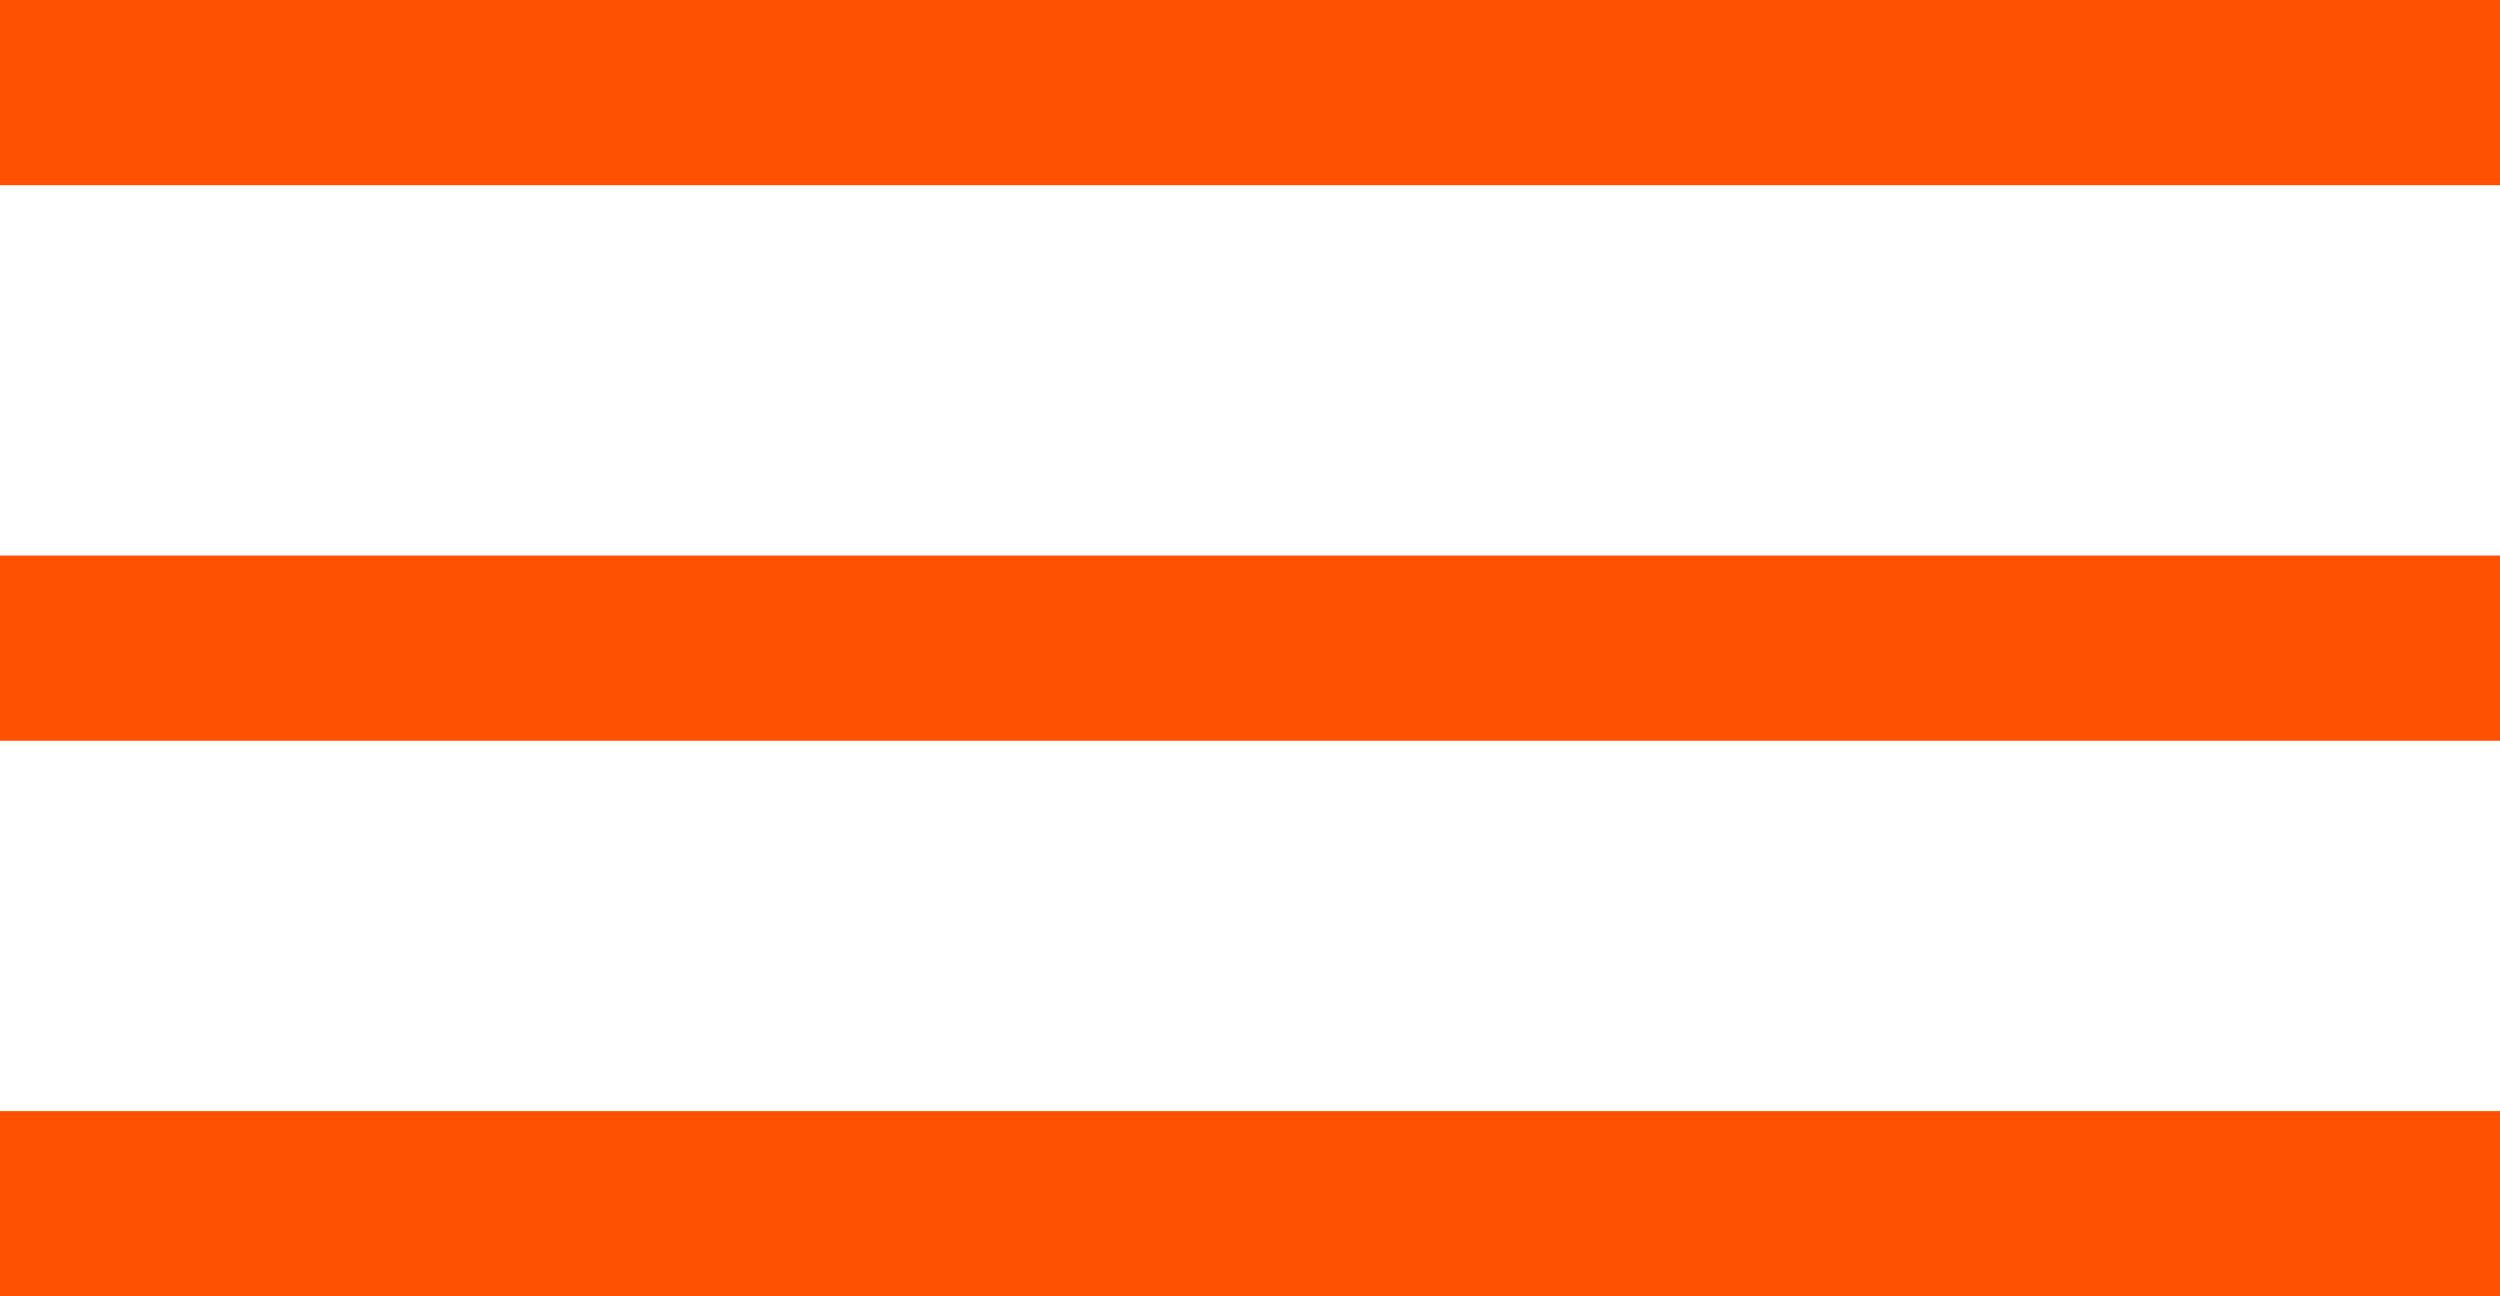 <svg width="27" height="14" viewBox="0 0 27 14" fill="none" xmlns="http://www.w3.org/2000/svg">
<rect width="27" height="2" fill="#FF4F00"/>
<rect y="6" width="27" height="2" fill="#FF4F00"/>
<rect y="12" width="27" height="2" fill="#FF4F00"/>
</svg>
